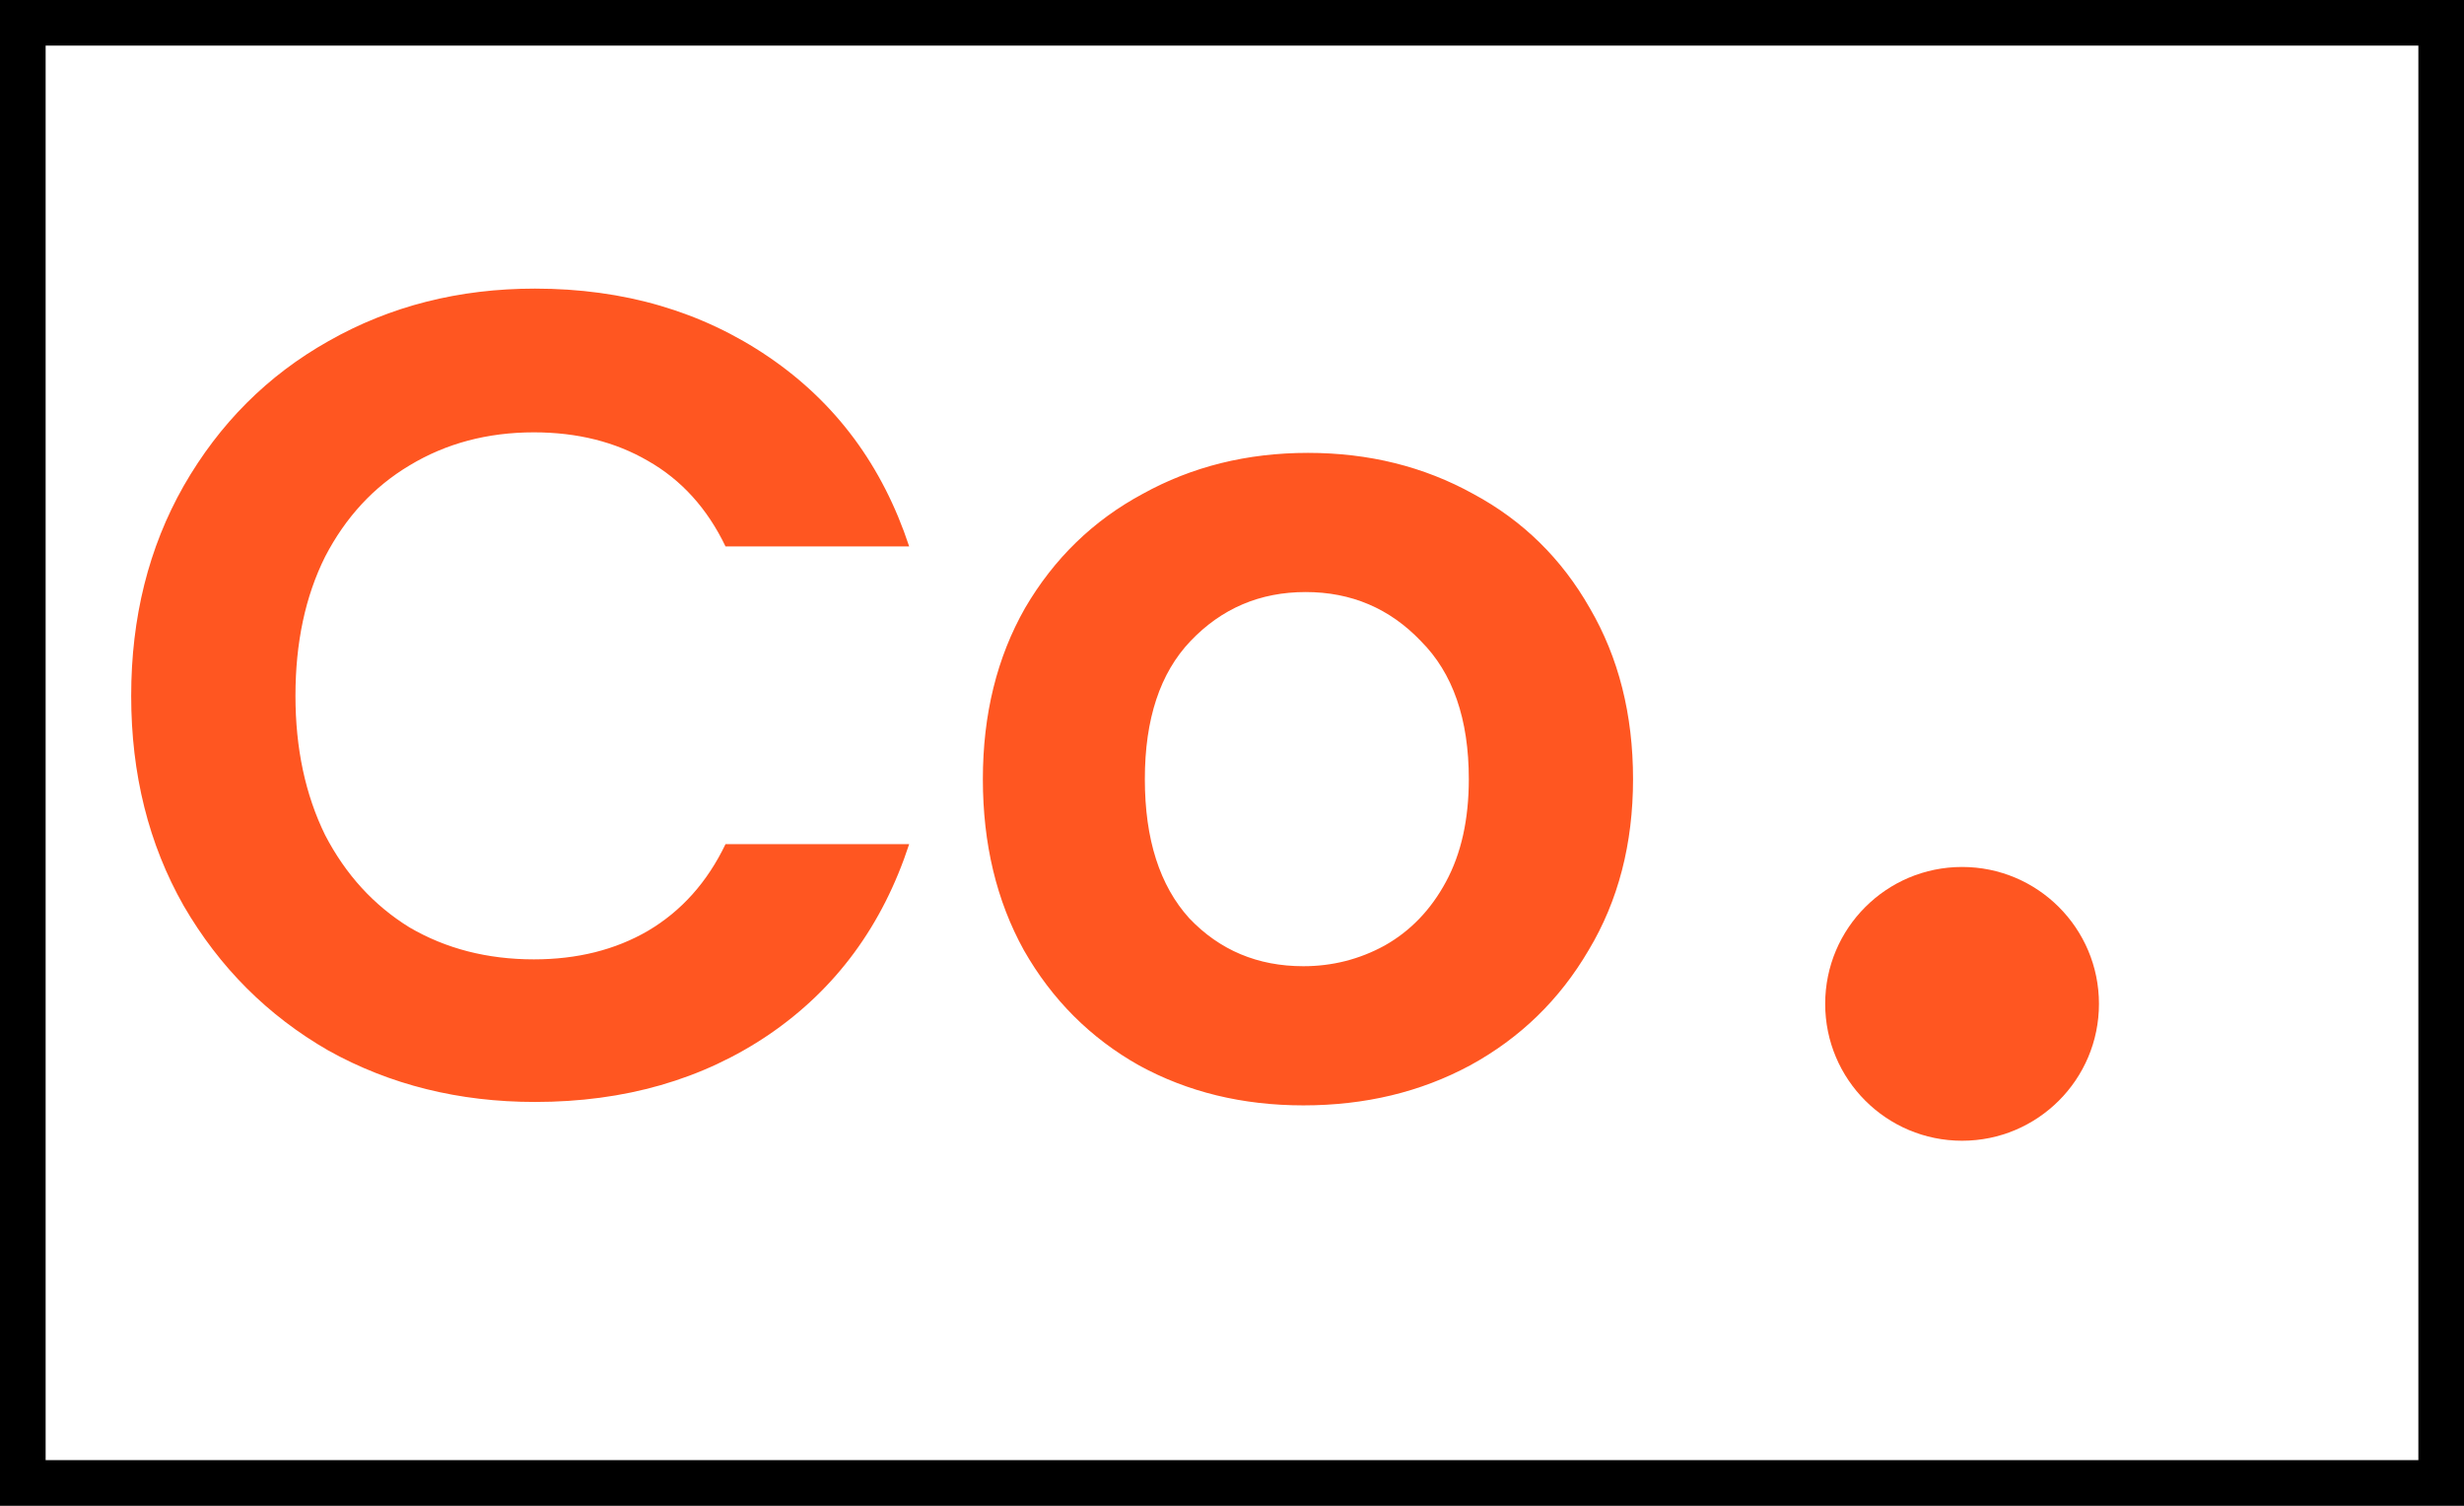 <svg width="54" height="33" viewBox="0 0 54 33" fill="none" xmlns="http://www.w3.org/2000/svg">
<path d="M2.875 15.25C2.875 13.533 3.258 12 4.025 10.65C4.808 9.283 5.867 8.225 7.2 7.475C8.55 6.708 10.058 6.325 11.725 6.325C13.675 6.325 15.383 6.825 16.85 7.825C18.317 8.825 19.342 10.208 19.925 11.975H15.9C15.5 11.142 14.933 10.517 14.2 10.1C13.483 9.683 12.65 9.475 11.7 9.475C10.683 9.475 9.775 9.717 8.975 10.2C8.192 10.667 7.575 11.333 7.125 12.2C6.692 13.067 6.475 14.083 6.475 15.25C6.475 16.4 6.692 17.417 7.125 18.3C7.575 19.167 8.192 19.842 8.975 20.325C9.775 20.792 10.683 21.025 11.7 21.025C12.65 21.025 13.483 20.817 14.2 20.4C14.933 19.967 15.5 19.333 15.9 18.5H19.925C19.342 20.283 18.317 21.675 16.85 22.675C15.4 23.658 13.692 24.15 11.725 24.15C10.058 24.15 8.55 23.775 7.2 23.025C5.867 22.258 4.808 21.2 4.025 19.85C3.258 18.5 2.875 16.967 2.875 15.25ZM28.564 24.225C27.231 24.225 26.031 23.933 24.965 23.35C23.898 22.75 23.056 21.908 22.439 20.825C21.84 19.742 21.54 18.492 21.54 17.075C21.54 15.658 21.848 14.408 22.465 13.325C23.098 12.242 23.956 11.408 25.04 10.825C26.123 10.225 27.331 9.925 28.665 9.925C29.998 9.925 31.206 10.225 32.289 10.825C33.373 11.408 34.223 12.242 34.84 13.325C35.473 14.408 35.789 15.658 35.789 17.075C35.789 18.492 35.465 19.742 34.815 20.825C34.181 21.908 33.315 22.75 32.215 23.35C31.131 23.933 29.915 24.225 28.564 24.225ZM28.564 21.175C29.198 21.175 29.79 21.025 30.34 20.725C30.906 20.408 31.356 19.942 31.689 19.325C32.023 18.708 32.19 17.958 32.19 17.075C32.19 15.758 31.84 14.75 31.14 14.05C30.456 13.333 29.614 12.975 28.614 12.975C27.614 12.975 26.773 13.333 26.09 14.05C25.423 14.75 25.09 15.758 25.09 17.075C25.09 18.392 25.415 19.408 26.064 20.125C26.731 20.825 27.564 21.175 28.564 21.175Z" fill="#FF5621"/>
<path d="M46 22C46 23.657 44.657 25 43 25C41.343 25 40 23.657 40 22C40 20.343 41.343 19 43 19C44.657 19 46 20.343 46 22Z" fill="#FF5621"/>
<rect x="0.5" y="0.5" width="53" height="32" stroke="black"/>
</svg>
